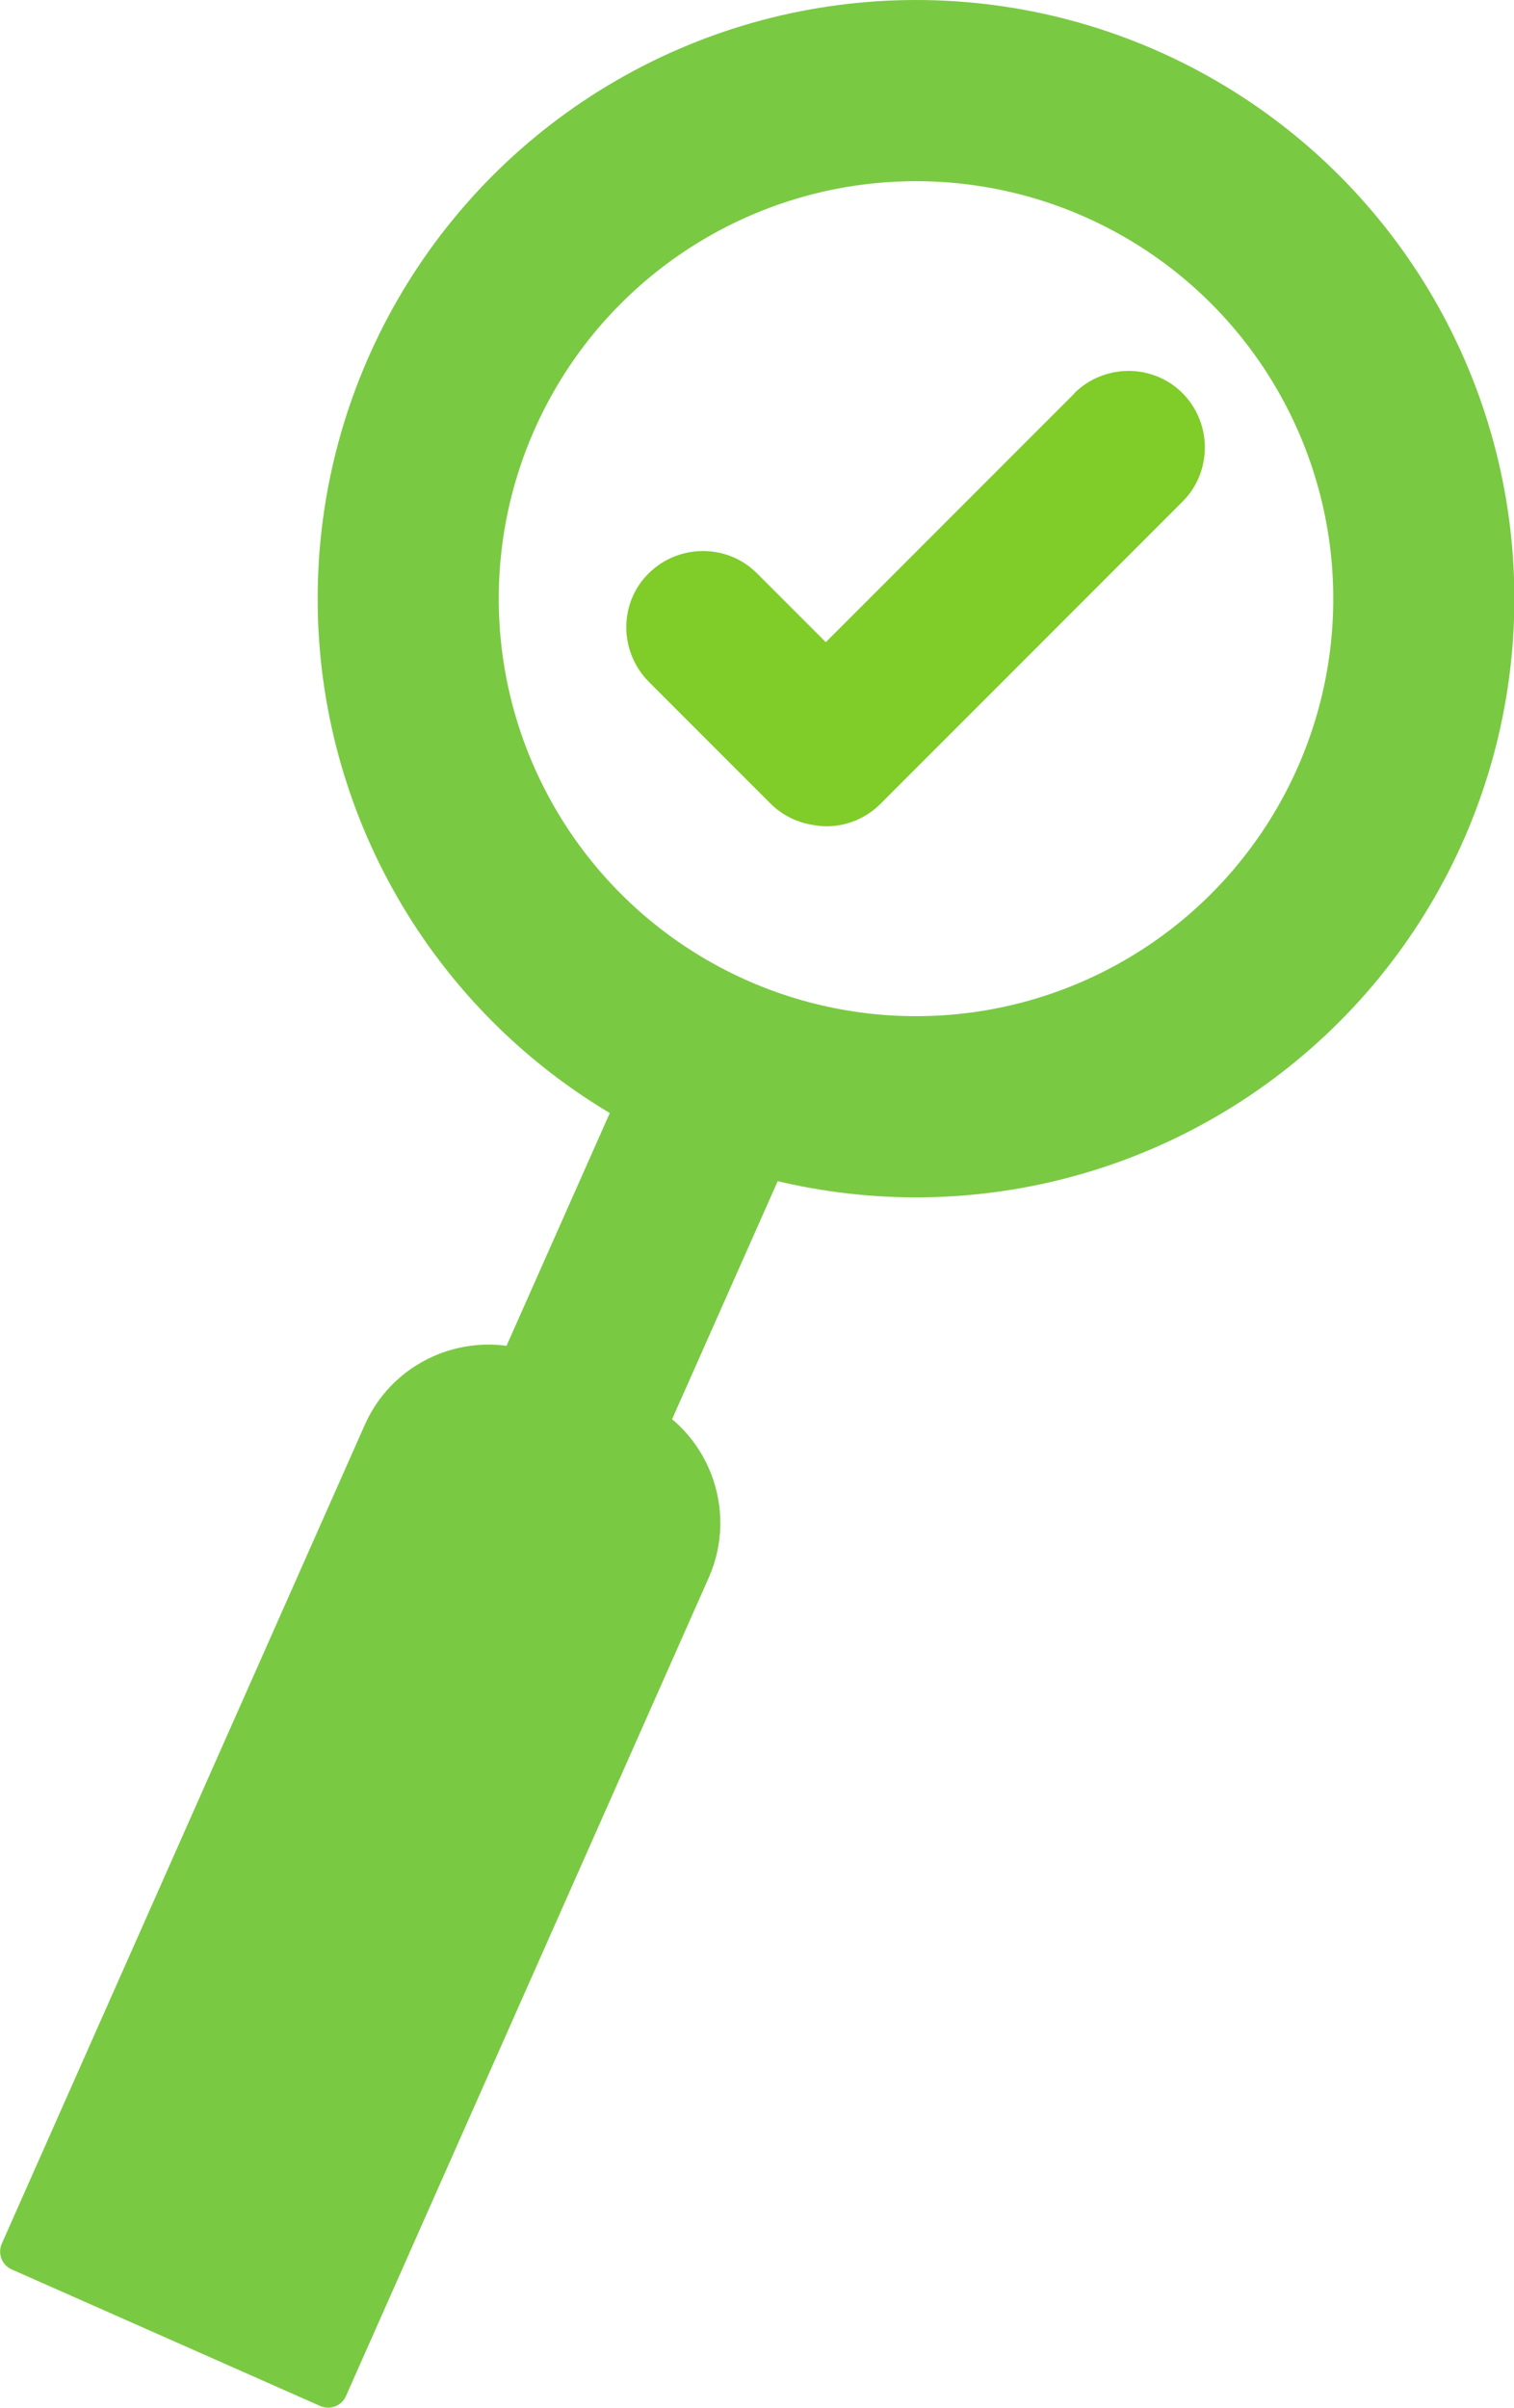 <?xml version="1.0" encoding="UTF-8"?>
<svg id="Layer_1" xmlns="http://www.w3.org/2000/svg" version="1.1" viewBox="0 0 418 664.4">
  <!-- Generator: Adobe Illustrator 29.5.0, SVG Export Plug-In . SVG Version: 2.1.0 Build 137)  -->
  <defs>
    <style>
      .st0 {
        fill: #80cc29;
      }

      .st1 {
        fill: #7ac943;
      }

      .st2 {
        fill: none;
        stroke: #7ac943;
        stroke-linecap: round;
        stroke-linejoin: round;
        stroke-width: 50px;
      }
    </style>
  </defs>
  <g id="Layer_11" data-name="Layer_1">
    <path class="st0" d="M296.7,108.5l-68.7,68.7-19-19c-8.2-8.2-21.6-8.2-29.9,0s-8.2,21.6,0,29.9l33.6,33.6c3.4,3.4,7.7,5.4,12.2,6,1.1.2,2.2.3,3.3.3,5.4,0,10.8-2.1,14.9-6.2l83.4-83.4c8.2-8.2,8.2-21.6,0-29.9-8.2-8.2-21.6-8.2-29.9,0Z"/>
  </g>
  <g id="Layer_2">
    <circle class="st2" cx="252.9" cy="165.2" r="140.2"/>
    <path class="st1" d="M149.9,374.2l26.8,11.9c18.8,8.3,27.3,30.4,19,49.2l-100.2,225.9c-1.2,2.7-4.4,3.9-7.1,2.7L3.2,626.2c-2.7-1.2-3.9-4.4-2.7-7.1l100.2-225.9c8.3-18.8,30.4-27.3,49.2-19h0Z"/>
    <line class="st2" x1="197.1" y1="304" x2="119.1" y2="479.7"/>
  </g>
</svg>